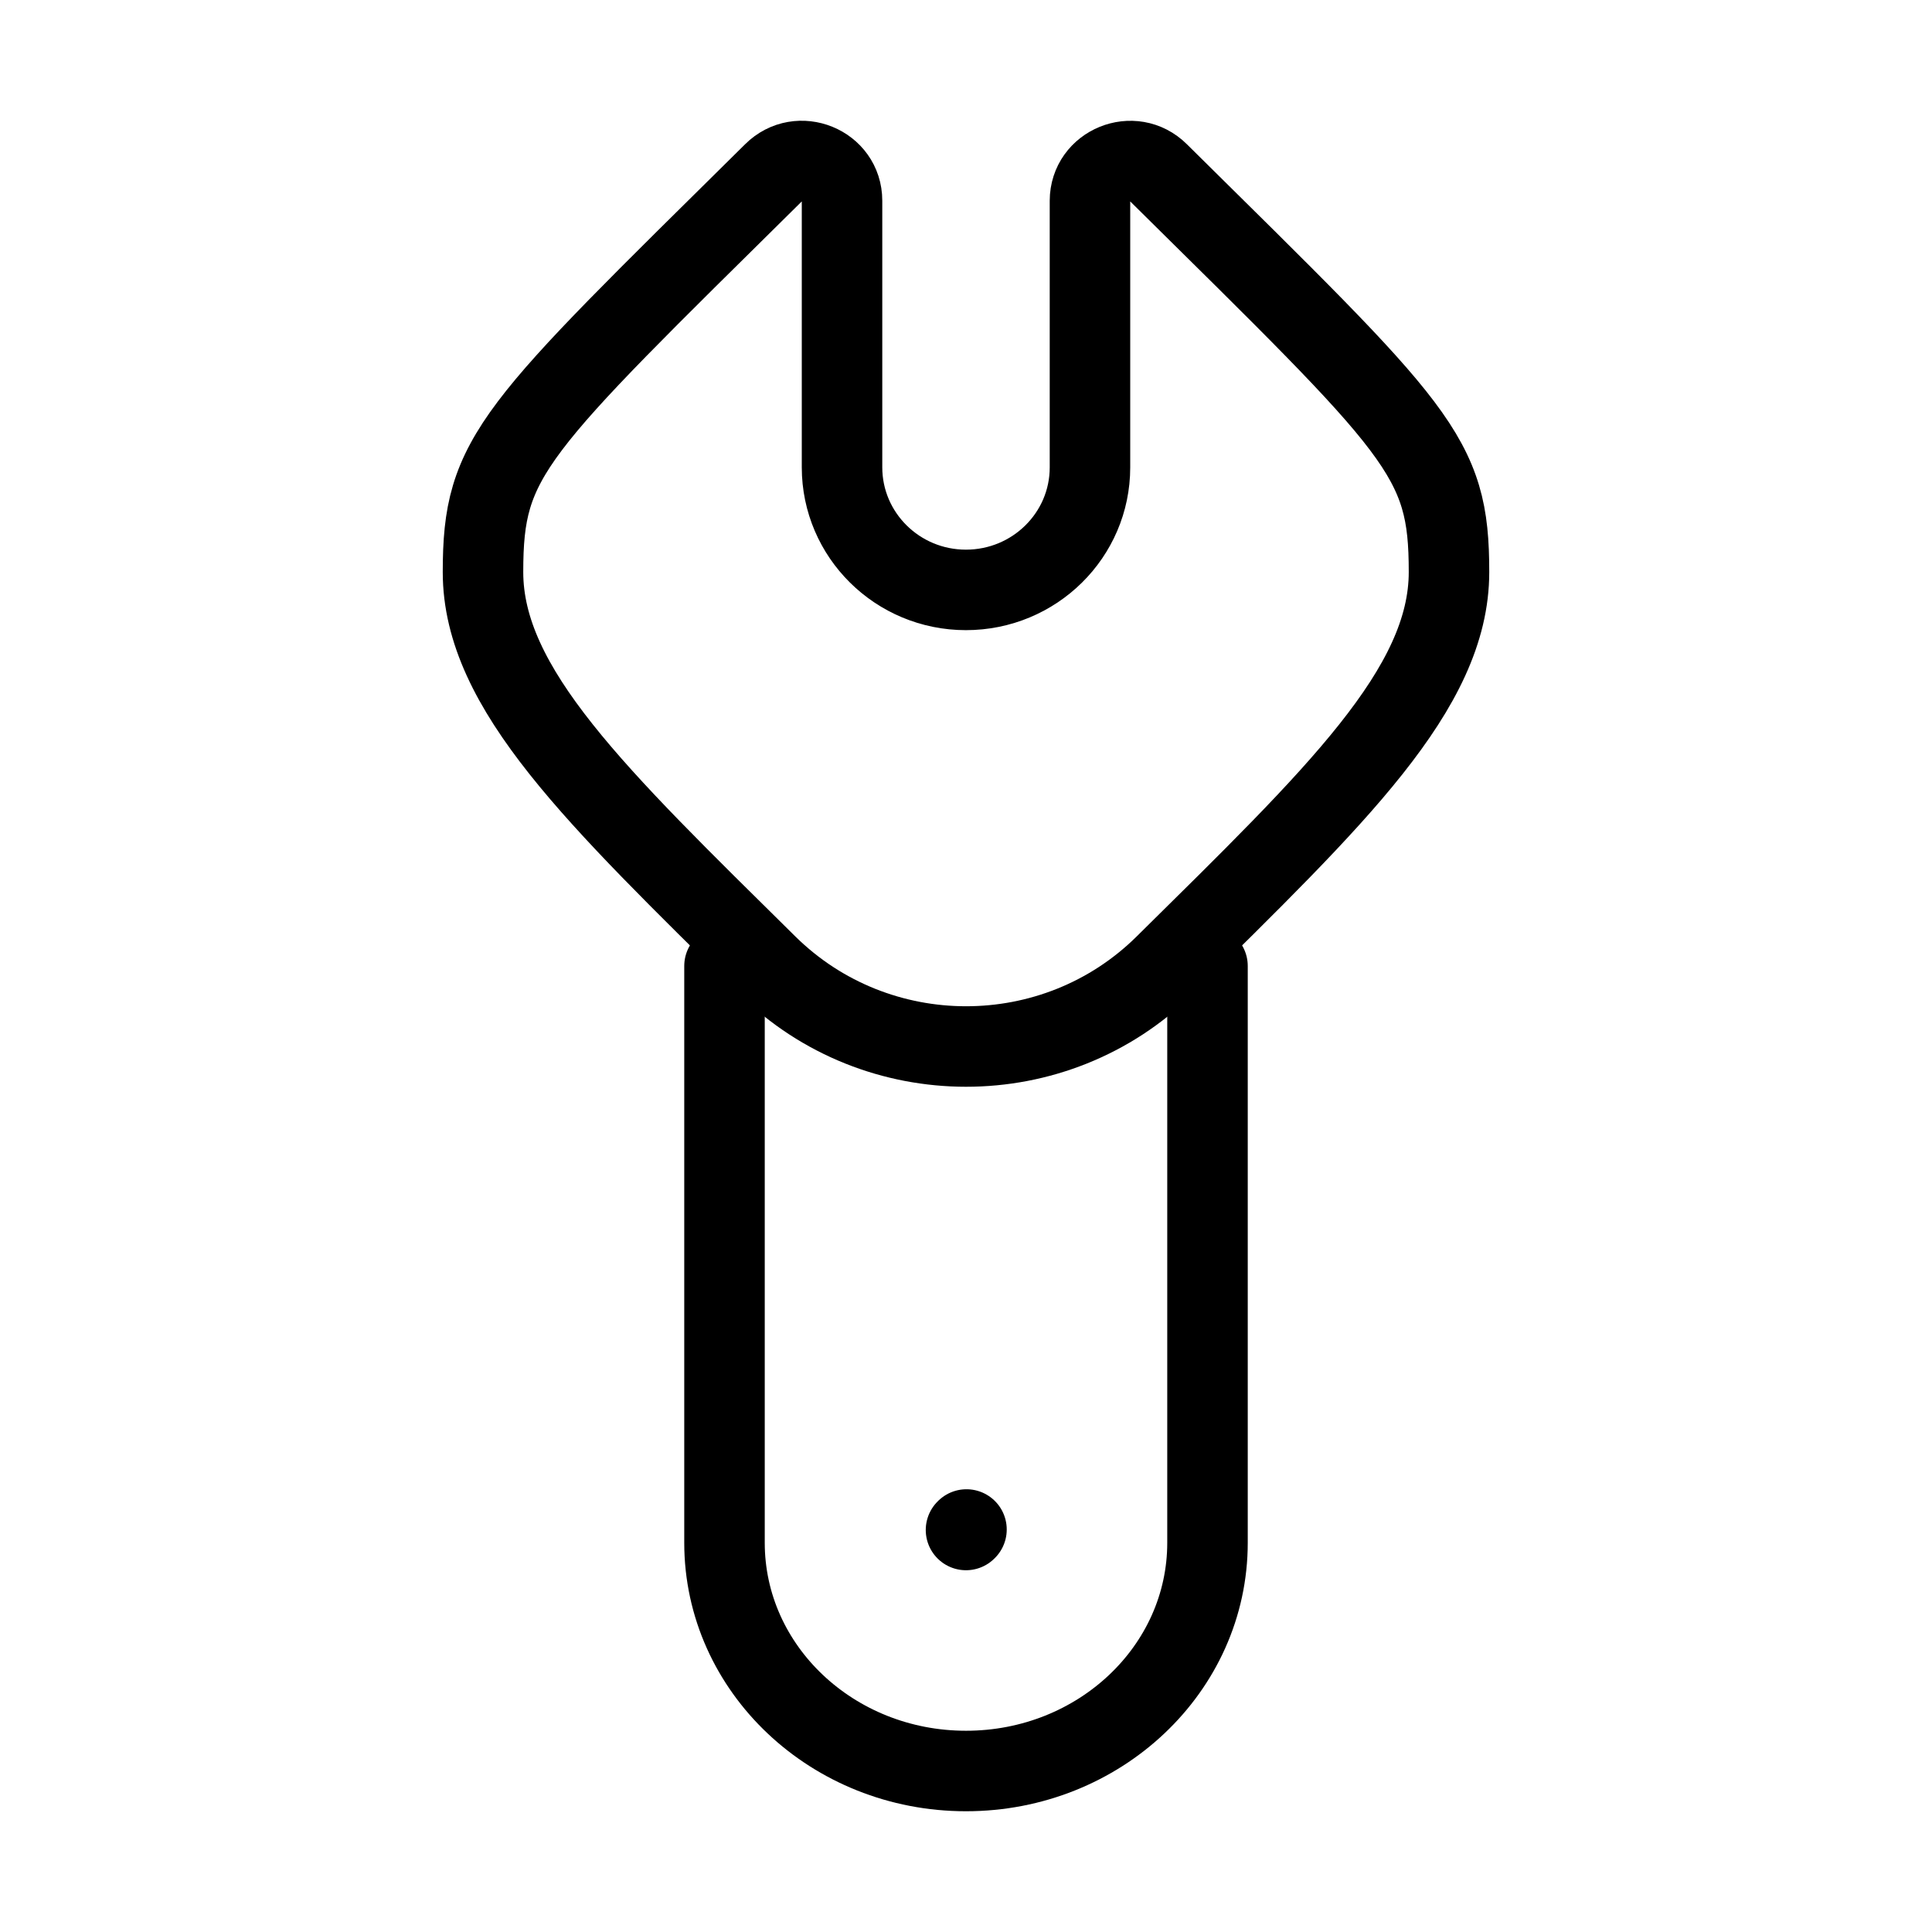 <svg xmlns="http://www.w3.org/2000/svg" viewBox="0 0 24 24" fill="none" stroke="currentColor" stroke-linecap="round" stroke-linejoin="round">
  <path d="M18 7.106C18 8.558 16.589 9.896 14.47 11.99C13.106 13.338 10.894 13.336 9.529 11.989C7.411 9.896 6 8.558 6 7.106C6 5.654 6.354 5.363 9.608 2.147C9.922 1.834 10.46 2.054 10.46 2.493L10.46 5.805C10.46 6.646 11.149 7.328 11.999 7.328C12.85 7.328 13.54 6.647 13.54 5.806L13.54 2.494C13.541 2.055 14.079 1.835 14.392 2.147C17.646 5.363 18 5.654 18 7.106Z" stroke="currentColor" key="k0" />
  <path d="M15 12L15 19.165C15 20.731 13.657 22 12 22C10.343 22 9 20.731 9 19.165L9 12" stroke="currentColor" key="k1" />
  <path d="M12.006 19L12 19.006" stroke="currentColor" key="k2" />
</svg>